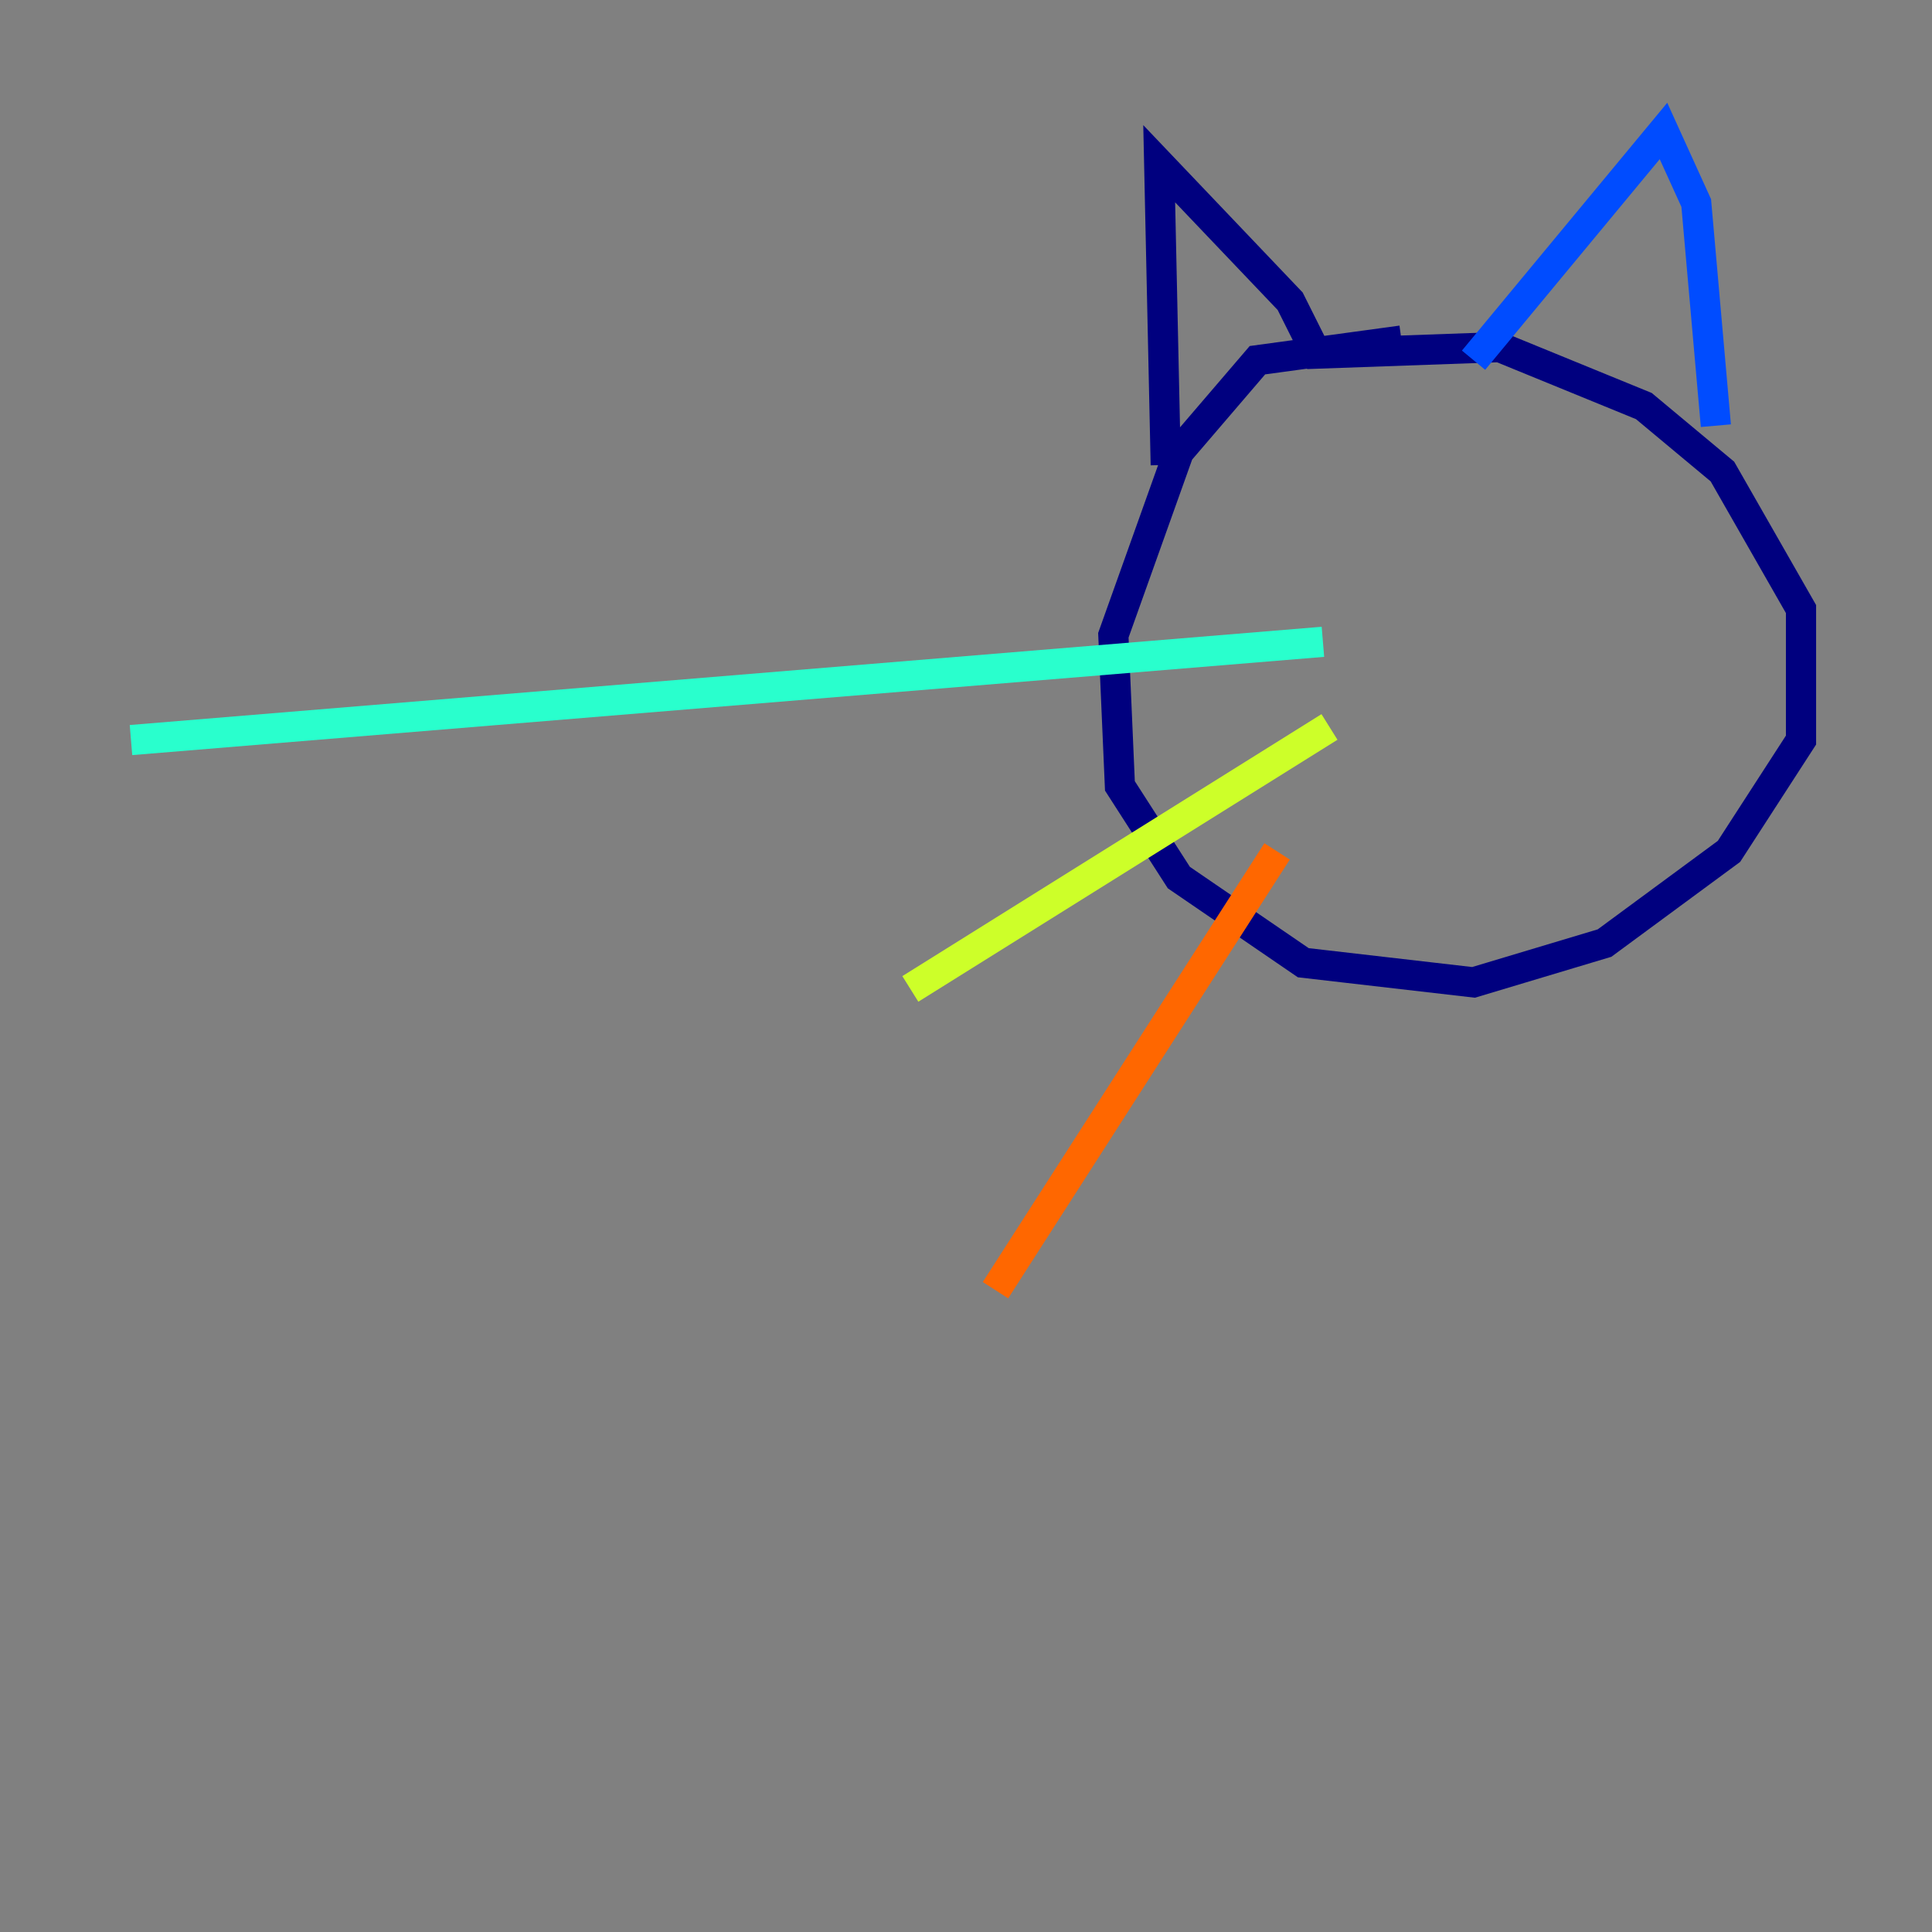<?xml version="1.0" encoding="utf-8" ?>
<svg baseProfile="tiny" height="128" version="1.2" viewBox="0,0,128,128" width="128" xmlns="http://www.w3.org/2000/svg" xmlns:ev="http://www.w3.org/2001/xml-events" xmlns:xlink="http://www.w3.org/1999/xlink"><rect x="0" y="0" width="128" height="128" fill="#808080" stroke="none"/><defs /><polyline fill="none" points="92.854,22.563 83.308,23.864 78.102,29.939 73.763,42.088 74.197,52.068 78.102,58.142 86.346,63.783 97.627,65.085 106.305,62.481 114.549,56.407 119.322,49.031 119.322,40.352 114.115,31.241 108.909,26.902 99.363,22.997 87.214,23.43 85.478,19.959 76.8,10.848 77.234,30.807" stroke="#00007f" stroke-width="2" /><polyline fill="none" points="97.627,23.864 110.21,8.678 112.38,13.451 113.681,28.203" stroke="#004cff" stroke-width="2" /><polyline fill="none" points="87.647,42.522 8.678,49.031" stroke="#29ffcd" stroke-width="2" /><polyline fill="none" points="88.081,48.163 60.312,65.519" stroke="#cdff29" stroke-width="2" /><polyline fill="none" points="84.61,56.407 65.953,85.478" stroke="#ff6700" stroke-width="2" /><polyline fill="none" points="108.475,44.258 108.475,44.258" stroke="#7f0000" stroke-width="2" /></svg>